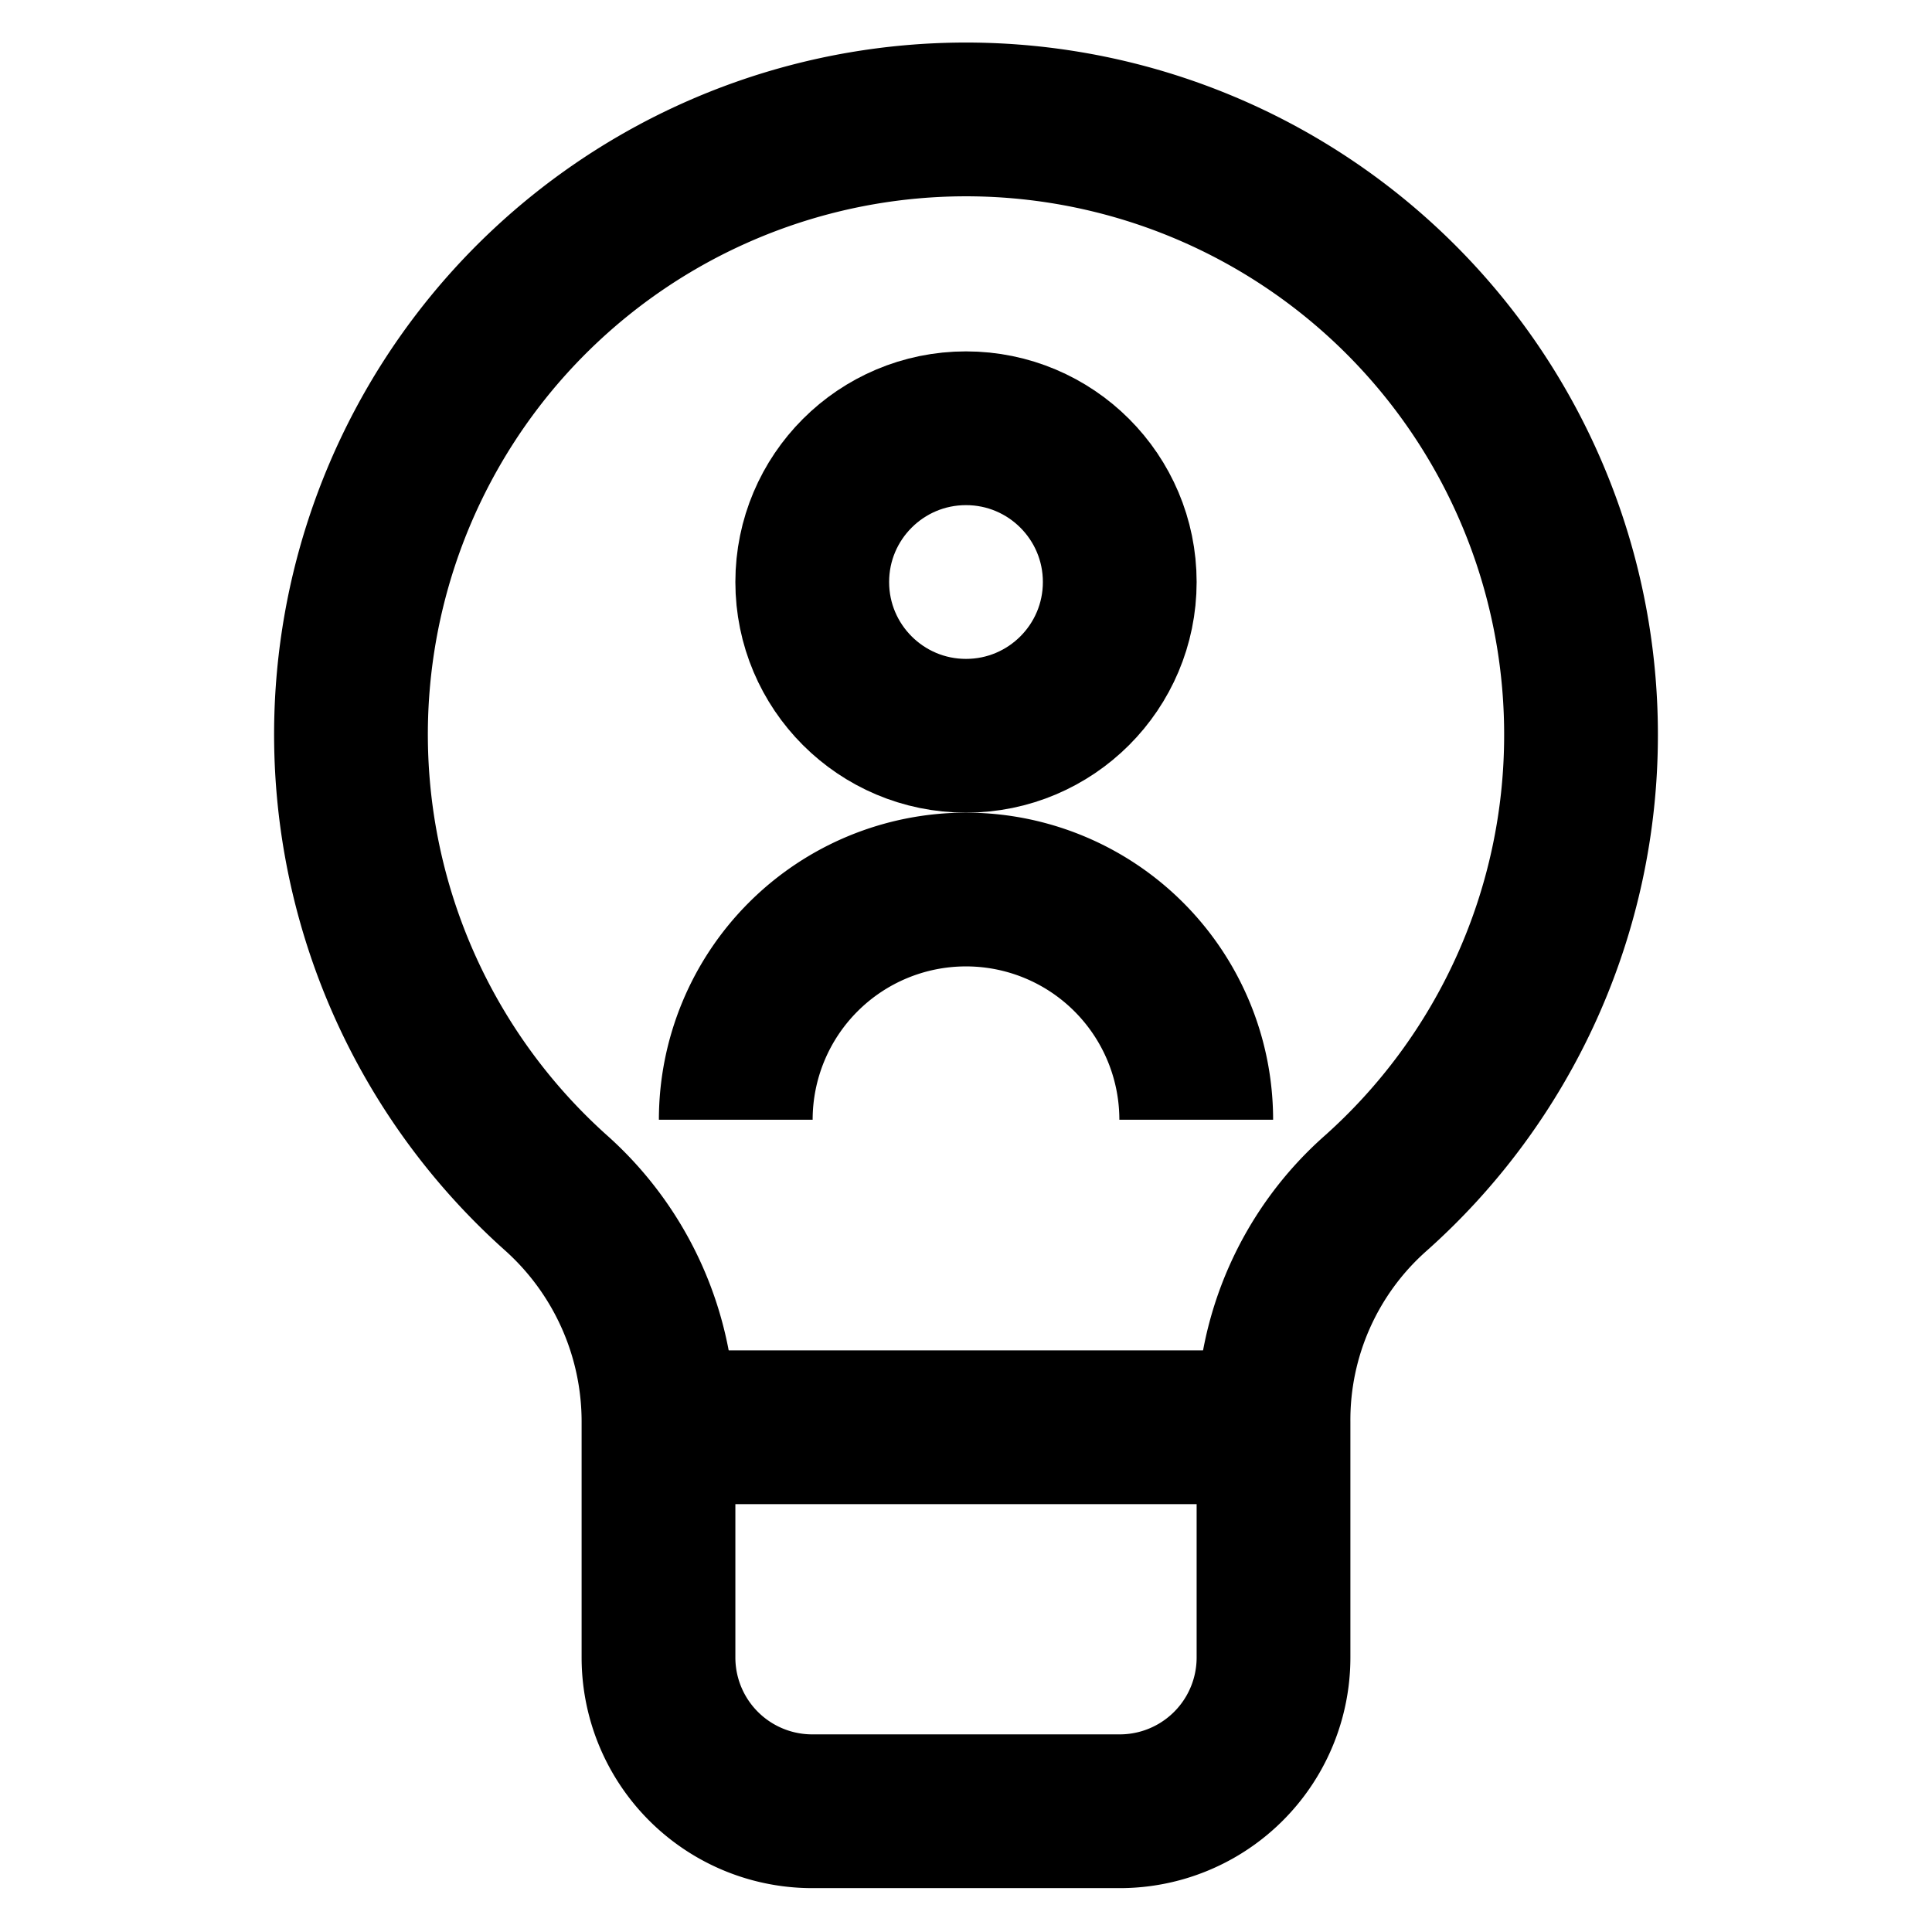 <svg id="Layer_1" data-name="Layer 1" xmlns="http://www.w3.org/2000/svg" viewBox="0 0 24 24"><defs><style>.cls-1{fill:none;stroke:currentColor;stroke-miterlimit:10;stroke-width:1.91px;}</style></defs><circle class="cls-1" cx="12" cy="7.23" r="1.91"/><path class="cls-1" d="M9.14,13.91A2.86,2.86,0,0,1,12,11.05h0a2.86,2.86,0,0,1,2.86,2.86"/><path class="cls-1" d="M19.64,9.14A7.64,7.64,0,1,0,6.92,14.83a3.81,3.81,0,0,1,1.26,2.83v2.93a1.91,1.91,0,0,0,1.91,1.91h3.82a1.91,1.91,0,0,0,1.91-1.91V17.66a3.76,3.76,0,0,1,1.25-2.82A7.62,7.62,0,0,0,19.64,9.14Z"/><line class="cls-1" x1="8.18" y1="17.73" x2="15.82" y2="17.73"/></svg>